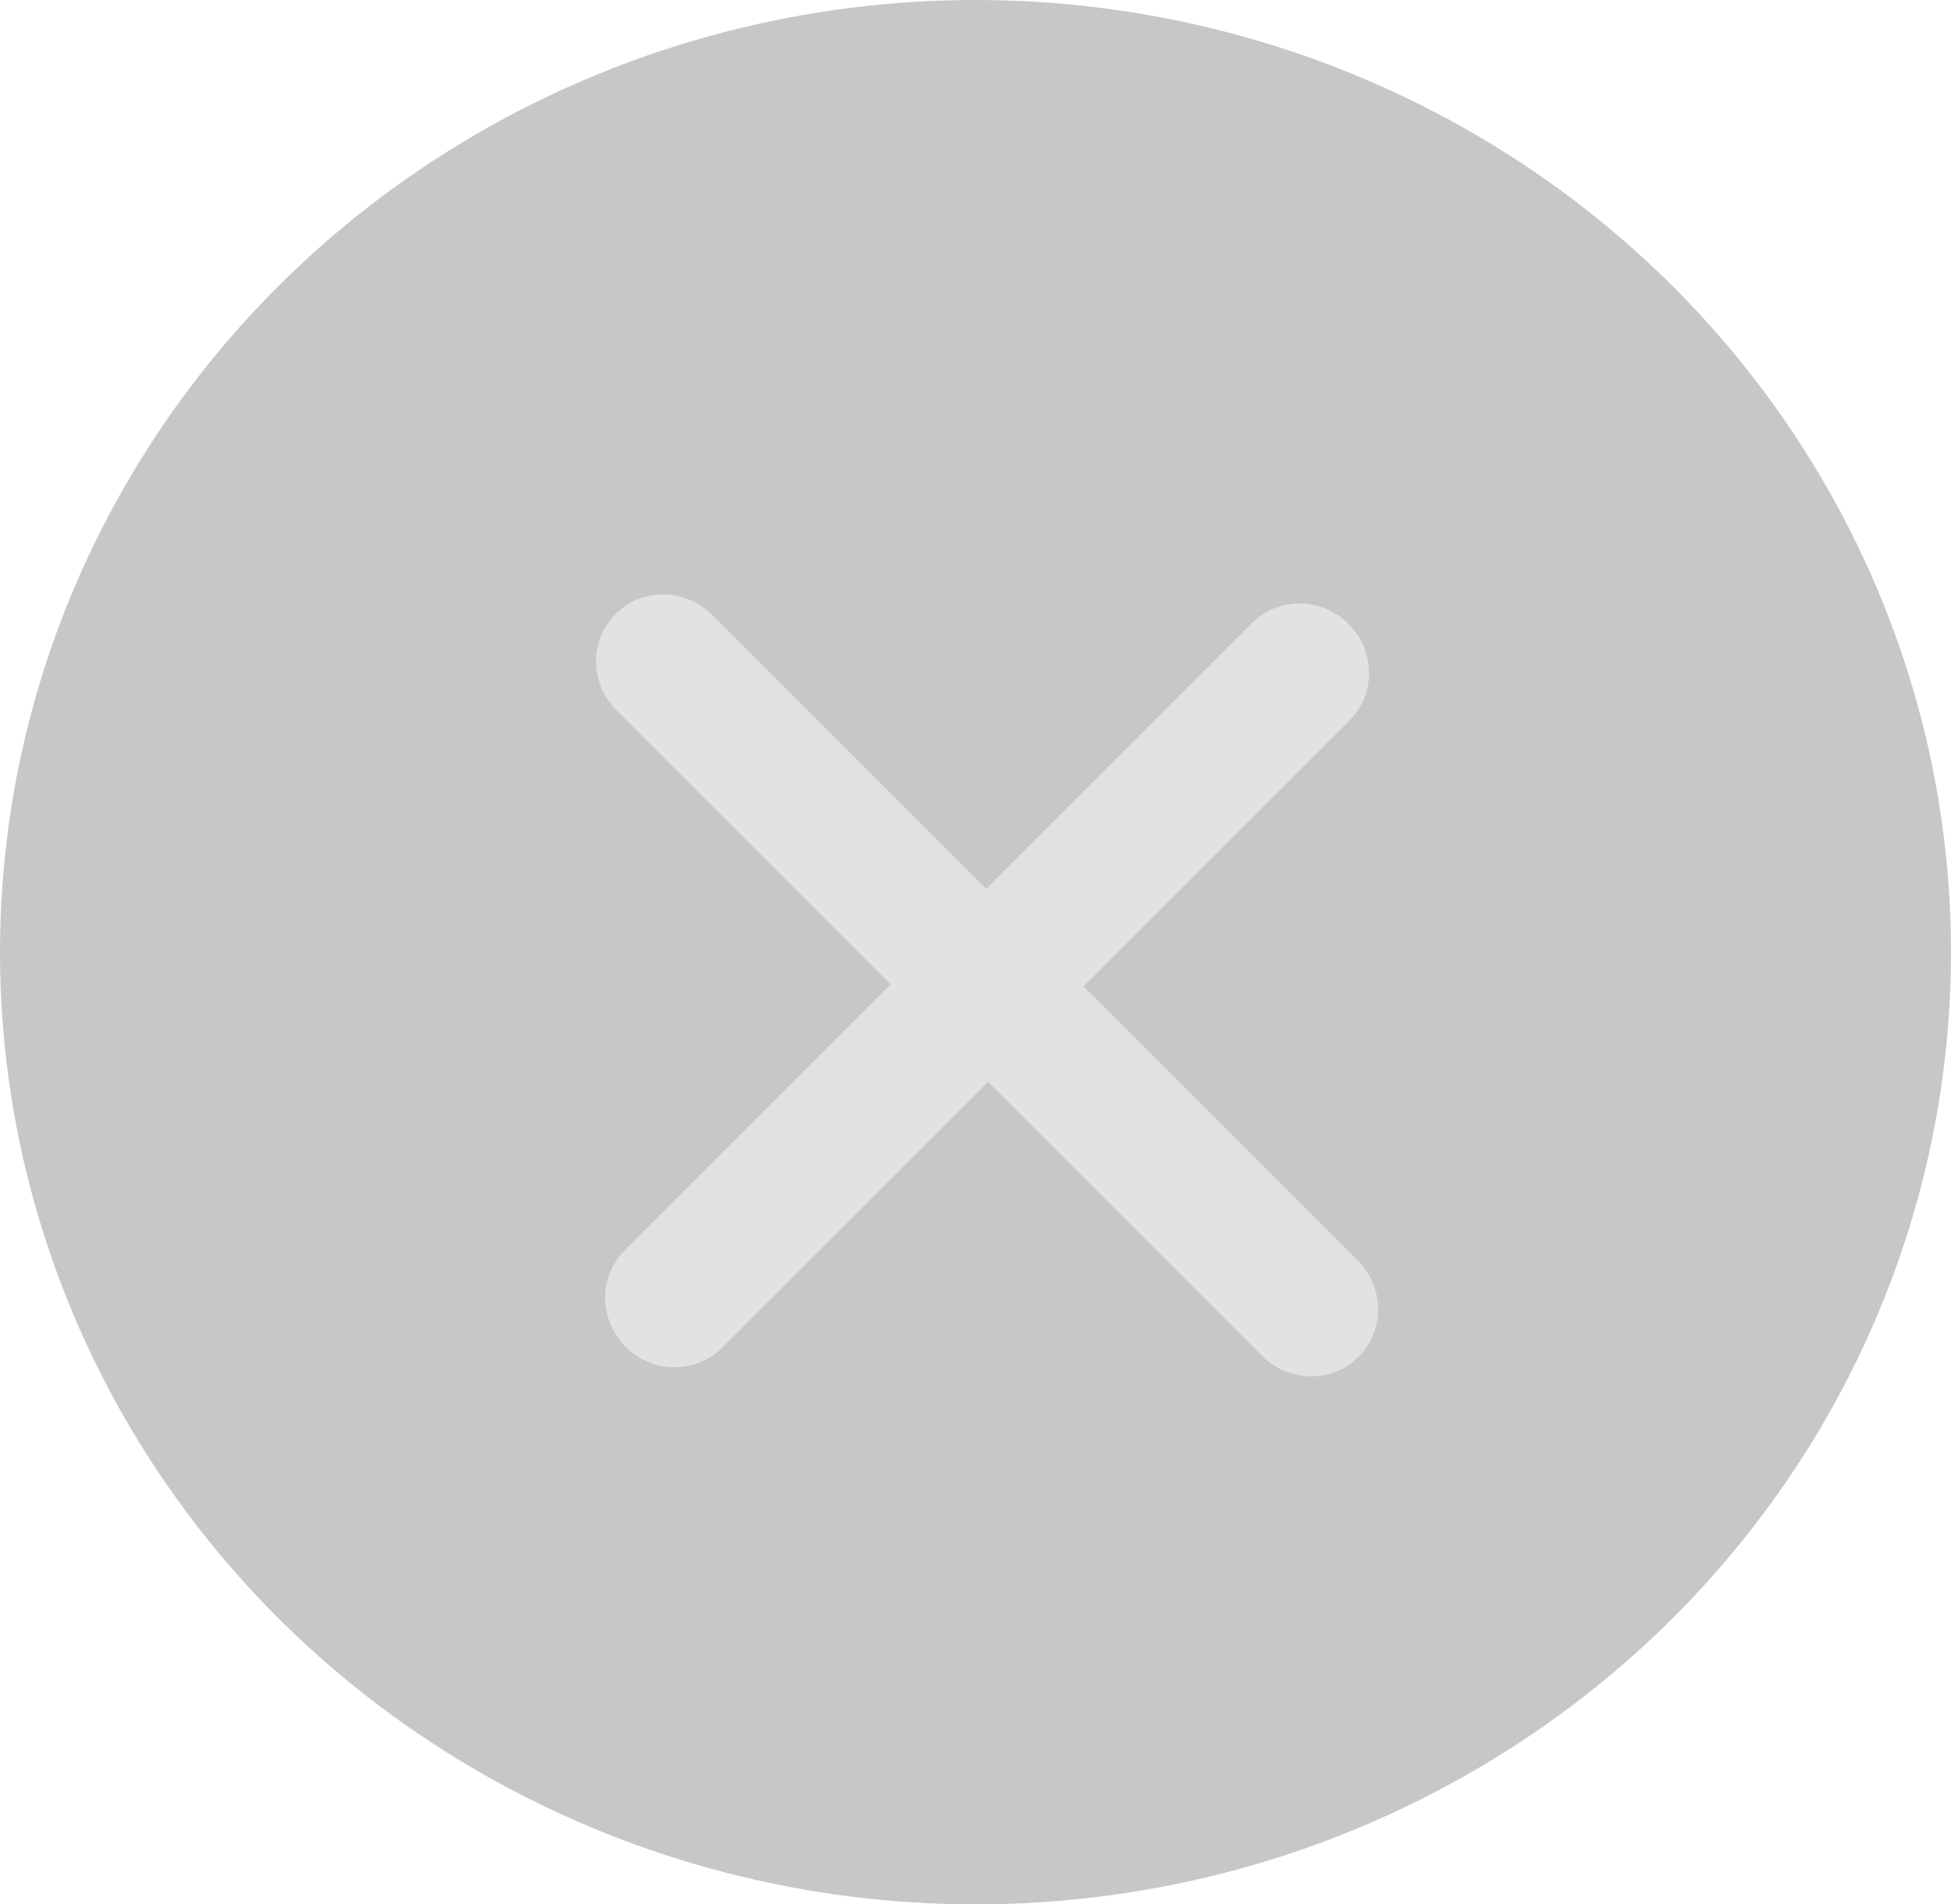 <svg width="42" height="41" viewBox="0 0 42 41" fill="none" xmlns="http://www.w3.org/2000/svg">
<g opacity="0.5">
<ellipse cx="21" cy="20.5" rx="21" ry="20.5" fill="#909090"/>
</g>
<path d="M15.369 28.839L28.874 15.334C29.35 14.858 29.332 14.087 28.855 13.61C28.378 13.133 27.607 13.114 27.131 13.591L13.626 27.096C13.149 27.572 13.168 28.343 13.645 28.82C14.122 29.297 14.893 29.315 15.369 28.839Z" fill="#E0E2E4" stroke="#E0E2E4" stroke-width="0.5"/>
<path d="M27.346 29.014C27.823 29.491 28.594 29.51 29.07 29.034C29.546 28.558 29.527 27.787 29.05 27.31L15.154 13.414C14.677 12.936 13.906 12.918 13.43 13.394C12.954 13.87 12.972 14.64 13.45 15.118L27.346 29.014Z" fill="#E0E2E4" stroke="#E0E2E4" stroke-width="0.5"/>
</svg>
